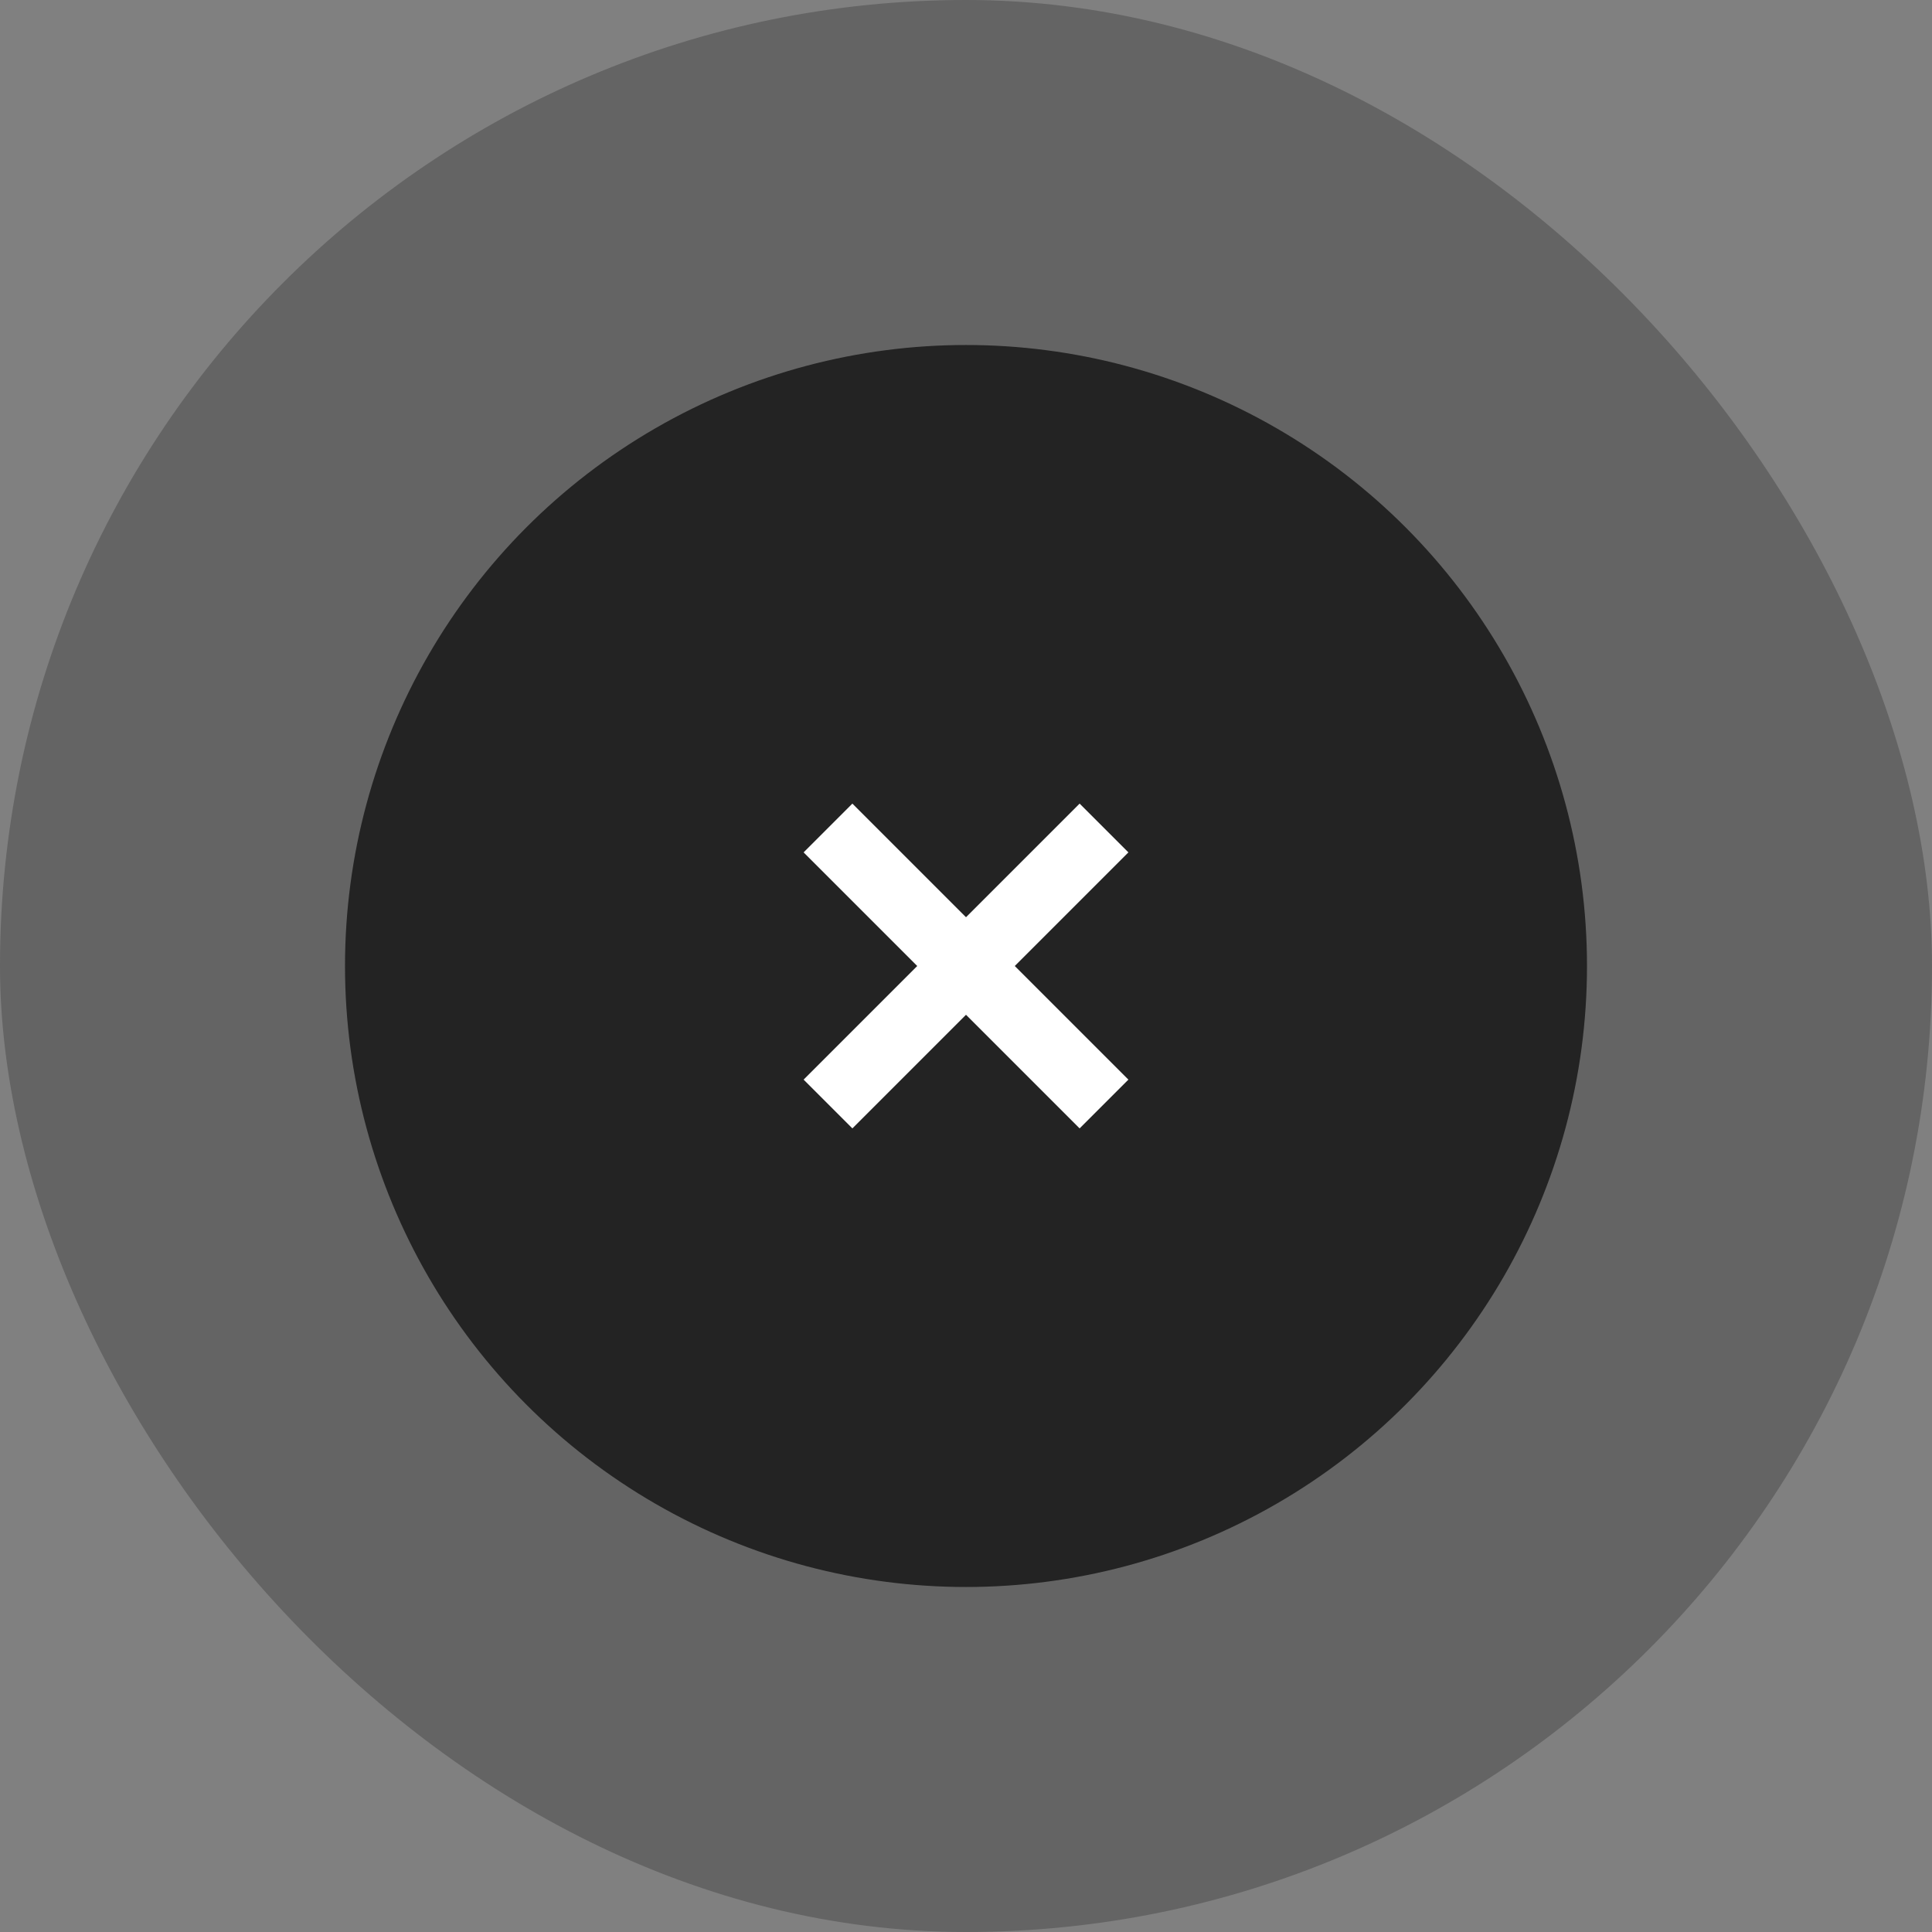 <svg viewBox="0 0 56 56" fill="none" xmlns="http://www.w3.org/2000/svg"><rect x="0" y="0" width="56" height="56" fill="#808080" stroke="none"/><rect width="56" height="56" rx="28" fill="#232323" fill-opacity=".3"/><circle cx="28" cy="28" r="18" fill="#232323"/><path fill-rule="evenodd" clip-rule="evenodd" d="m23.293 31.293 8-8 1.414 1.414-8 8-1.414-1.414Z" fill="#fff"/><path fill-rule="evenodd" clip-rule="evenodd" d="m32.707 31.293-8-8-1.414 1.414 8 8 1.414-1.414Z" fill="#fff"/></svg>
